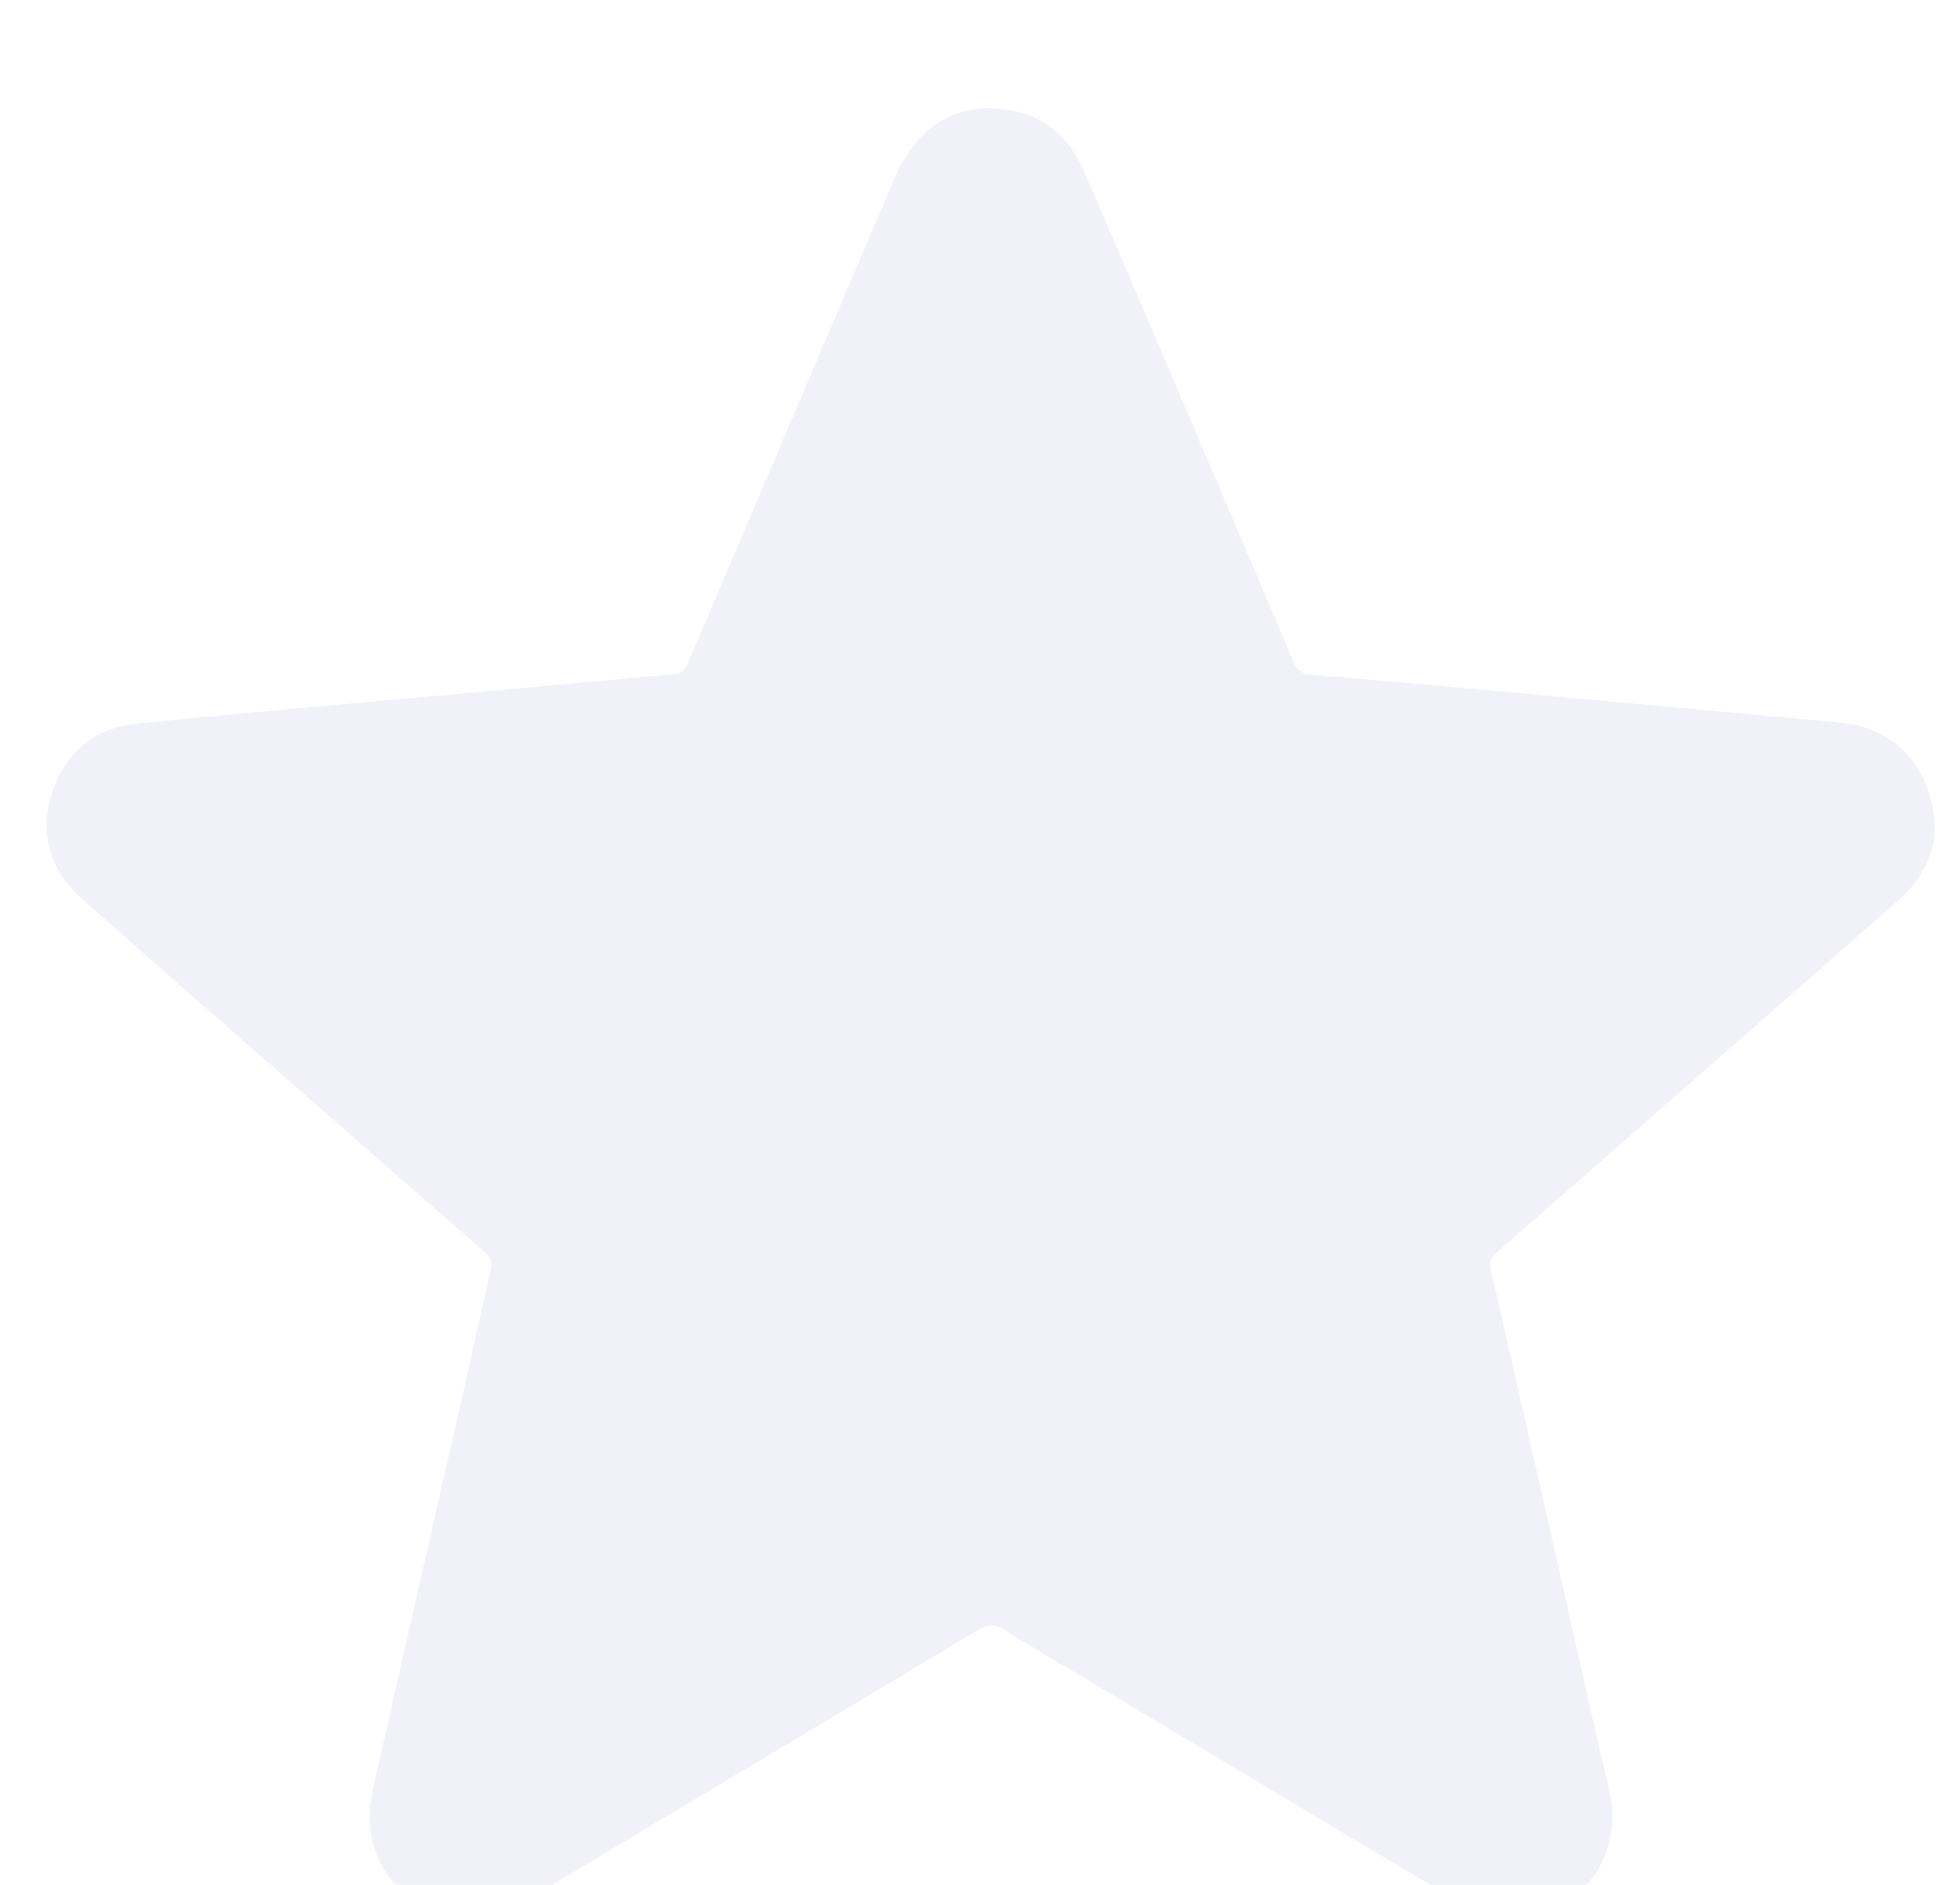 <svg width="26" height="25" viewBox="0 0 26 25" fill="none" xmlns="http://www.w3.org/2000/svg">
<g filter="url(#filter0_i_2120_2875)">
<path d="M25.664 10.035C25.652 10.33 25.496 10.667 25.193 10.933C23.982 11.997 22.77 13.06 21.557 14.122C20.991 14.619 20.424 15.115 19.856 15.61C19.775 15.681 19.754 15.743 19.779 15.853C20.215 17.758 20.647 19.663 21.076 21.569C21.163 21.952 21.248 22.336 21.342 22.718C21.479 23.283 21.304 23.842 20.864 24.158C20.379 24.506 19.864 24.529 19.352 24.225C17.719 23.254 16.089 22.28 14.461 21.302C14.081 21.075 13.696 20.853 13.322 20.617C13.197 20.539 13.106 20.538 12.978 20.615C10.998 21.804 9.013 22.985 7.036 24.173C6.616 24.425 6.187 24.52 5.722 24.329C5.108 24.077 4.787 23.431 4.94 22.76C5.371 20.861 5.804 18.961 6.237 17.062C6.328 16.663 6.409 16.261 6.508 15.864C6.537 15.75 6.517 15.683 6.43 15.607C5.686 14.96 4.944 14.311 4.204 13.659C3.166 12.748 2.125 11.844 1.094 10.927C0.673 10.553 0.513 10.076 0.686 9.53C0.858 8.985 1.244 8.656 1.819 8.597C2.839 8.492 3.86 8.405 4.881 8.311C5.891 8.219 6.9 8.127 7.91 8.036C8.246 8.006 8.583 7.972 8.92 7.946C9.028 7.938 9.086 7.891 9.127 7.792C10.041 5.643 10.957 3.495 11.875 1.348C12.128 0.754 12.581 0.423 13.156 0.437C13.732 0.452 14.147 0.733 14.375 1.262C14.996 2.7 15.609 4.141 16.224 5.581C16.537 6.312 16.851 7.046 17.159 7.781C17.206 7.894 17.274 7.938 17.392 7.947C18.204 8.016 19.015 8.088 19.826 8.163C21.007 8.271 22.187 8.379 23.368 8.488C23.743 8.521 24.118 8.555 24.493 8.596C25.173 8.677 25.669 9.245 25.664 10.035Z" fill="#F1F2F9"/>
</g>
<defs>
<filter id="filter0_i_2120_2875" x="0.617" y="0.437" width="25.047" height="25" filterUnits="userSpaceOnUse" color-interpolation-filters="sRGB">
<feFlood flood-opacity="0" result="BackgroundImageFix"/>
<feBlend mode="normal" in="SourceGraphic" in2="BackgroundImageFix" result="shape"/>
<feColorMatrix in="SourceAlpha" type="matrix" values="0 0 0 0 0 0 0 0 0 0 0 0 0 0 0 0 0 0 127 0" result="hardAlpha"/>
<feOffset dy="1"/>
<feGaussianBlur stdDeviation="1"/>
<feComposite in2="hardAlpha" operator="arithmetic" k2="-1" k3="1"/>
<feColorMatrix type="matrix" values="0 0 0 0 0 0 0 0 0 0 0 0 0 0 0 0 0 0 0.07 0"/>
<feBlend mode="normal" in2="shape" result="effect1_innerShadow_2120_2875"/>
</filter>
</defs>
</svg>
